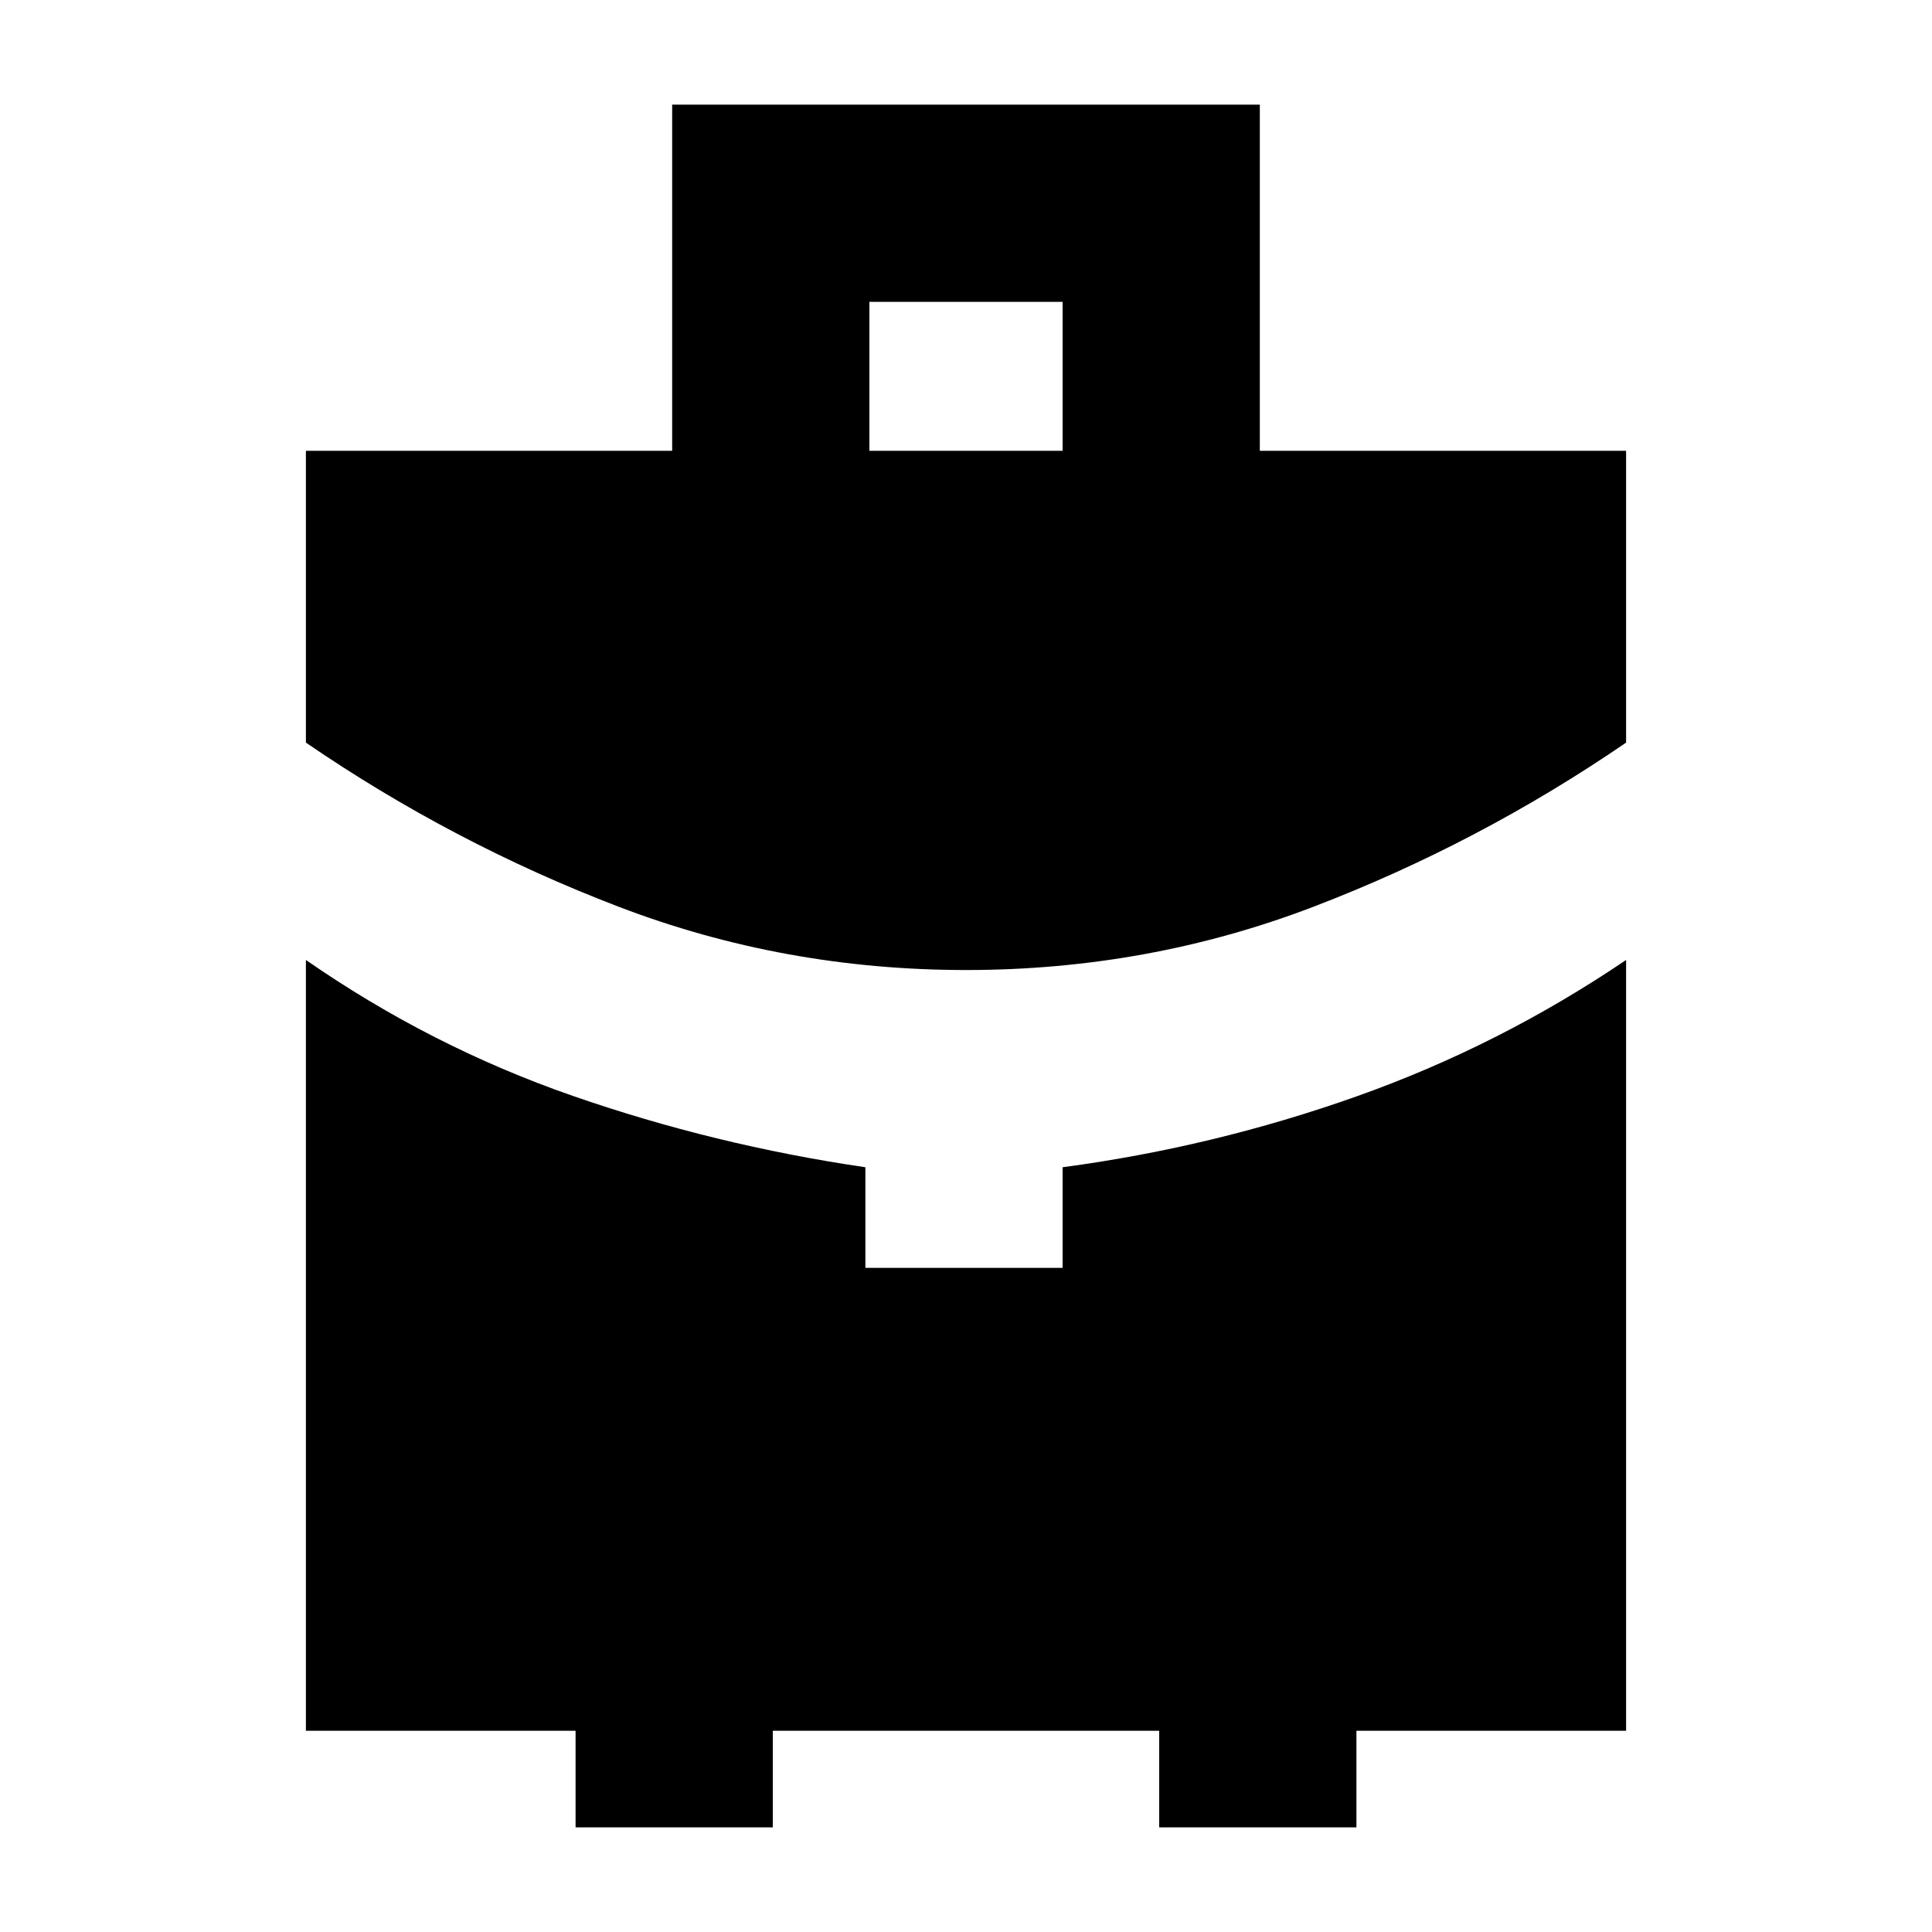 <svg xmlns="http://www.w3.org/2000/svg" height="20" viewBox="0 -960 960 960" width="20"><path d="M432-736h96v-74h-96v74Zm48.06 258q-90.55 0-172.8-31.5Q225-541 152-591v-145h182v-172h292v172h182v145q-73 50-155.2 81.5Q570.6-478 480.06-478ZM286-52v-48H152v-383q62 43 132.5 67.5T430-380v50h98v-50q75-10 146.06-35.21Q745.12-440.41 808-483v383H674v48h-98v-48H384v48h-98Z"/></svg>
